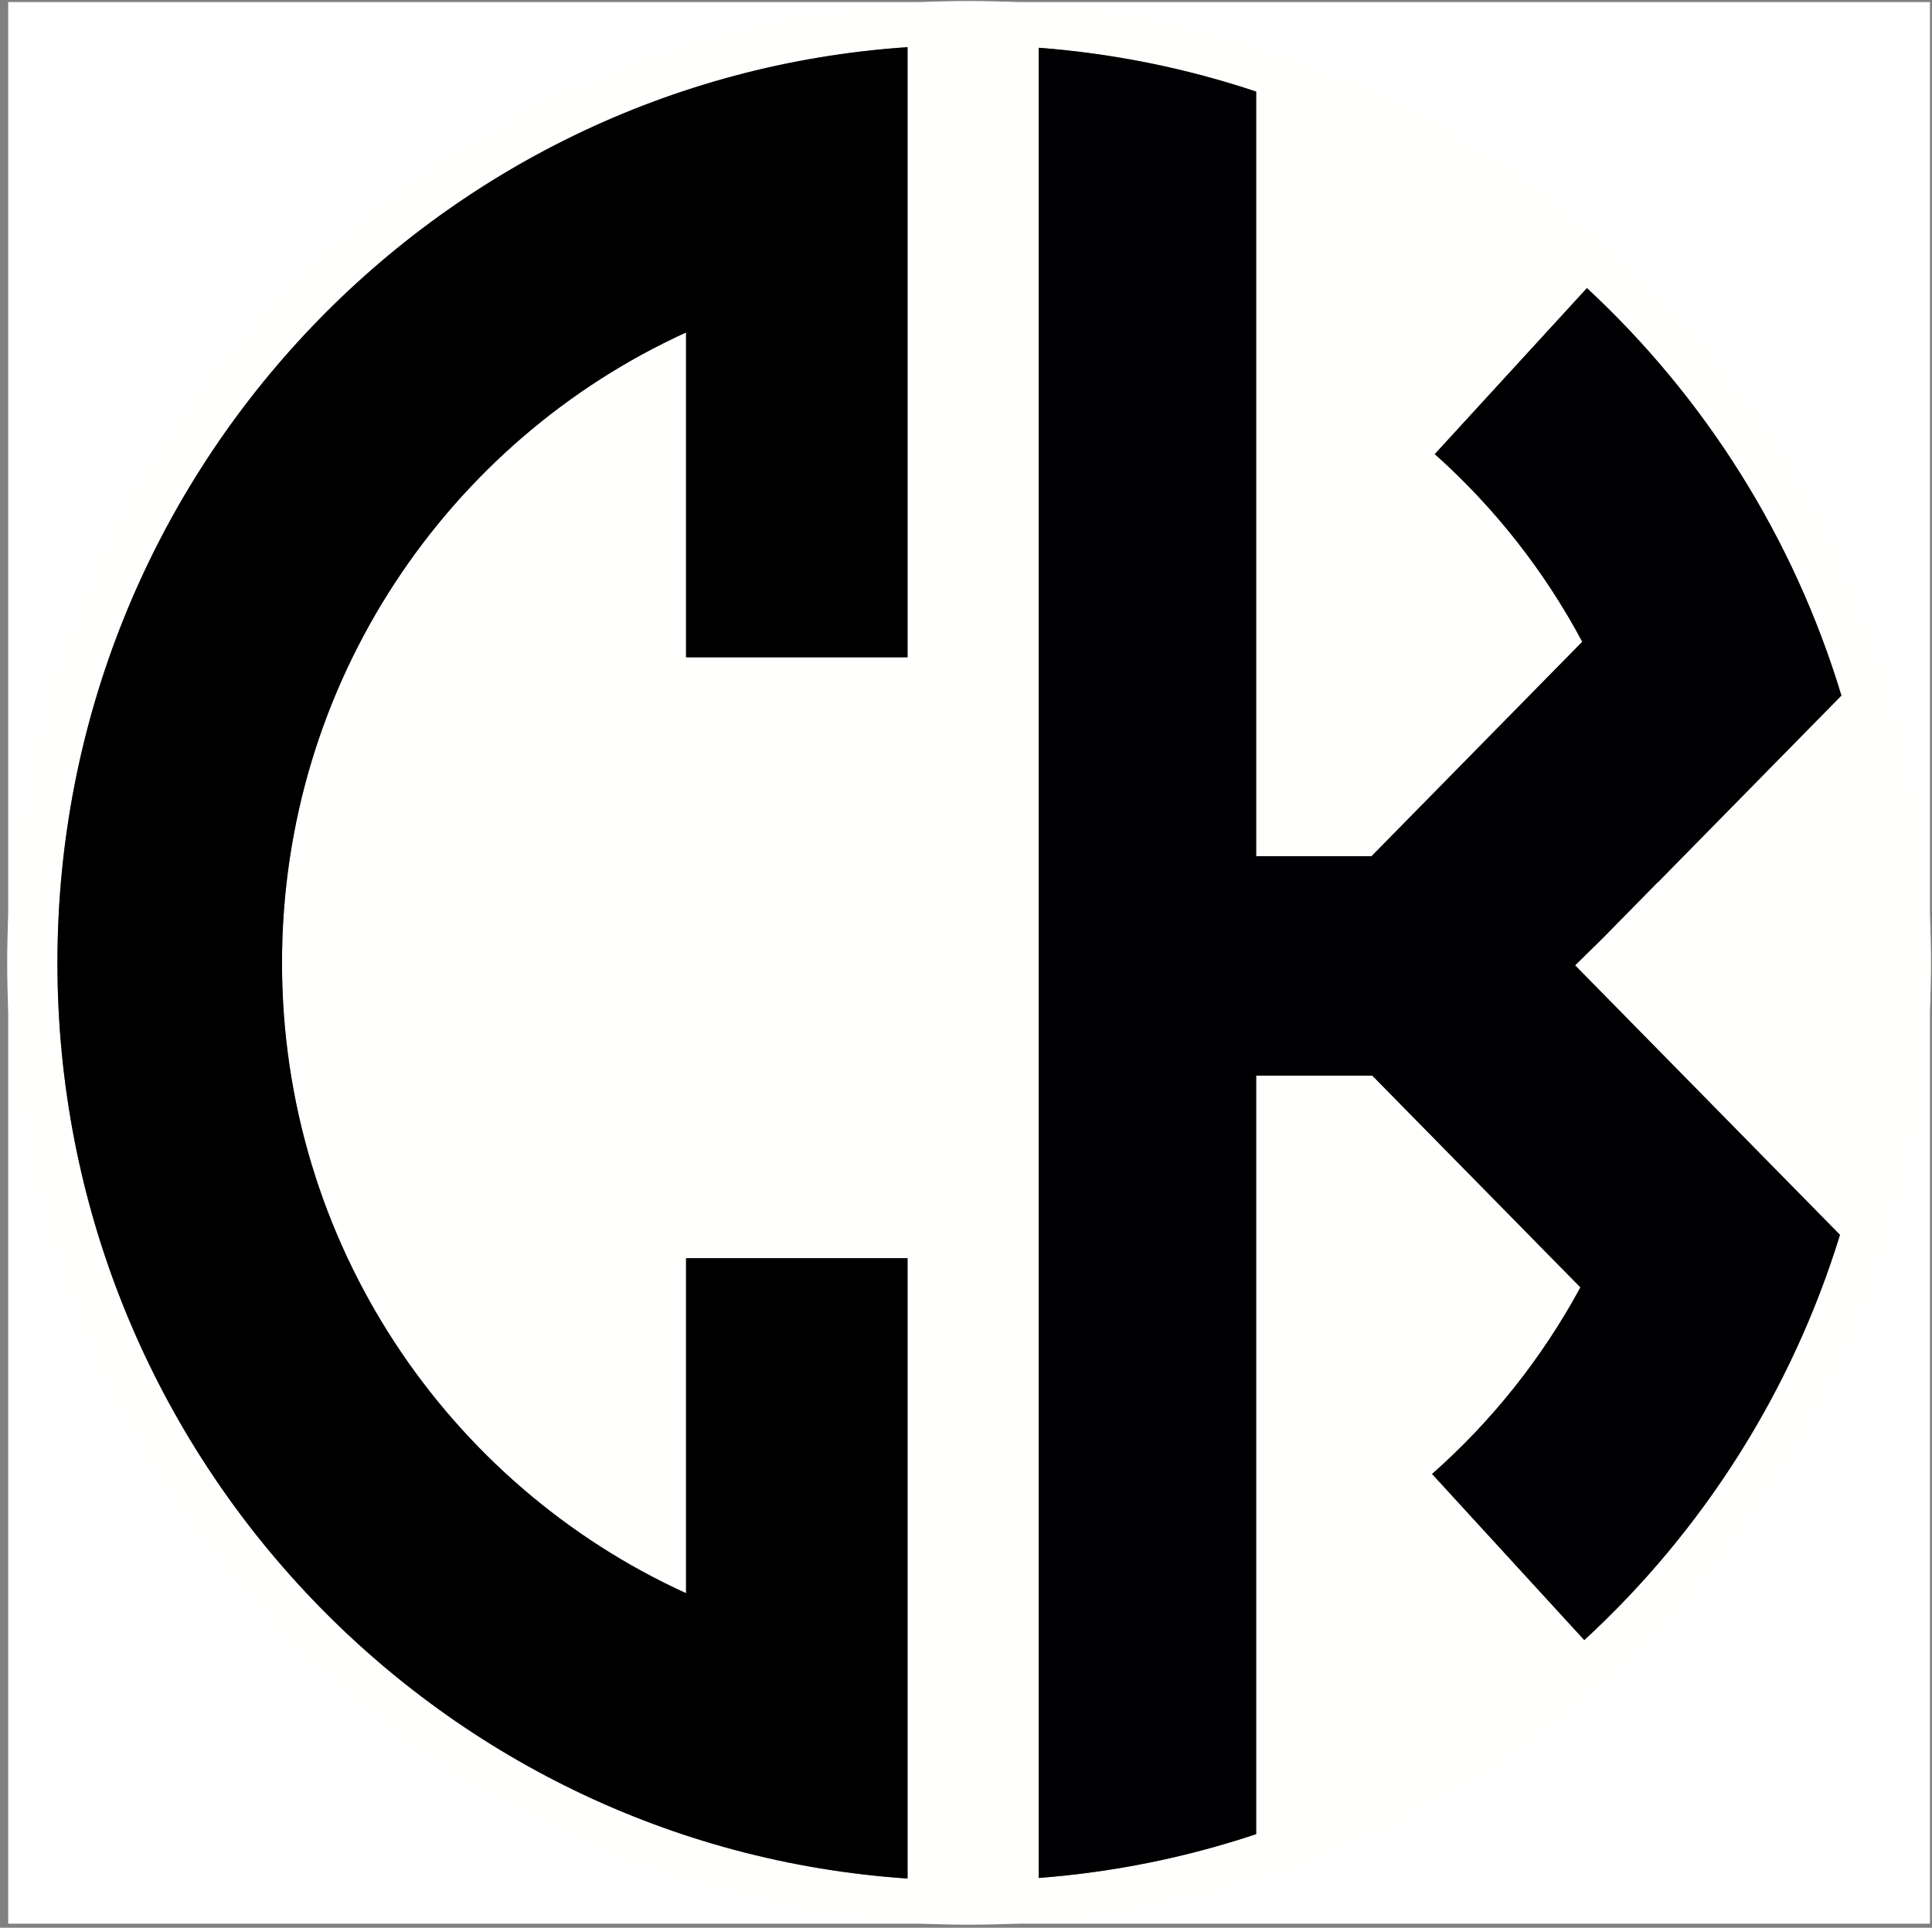 <?xml version="1.0" encoding="UTF-8"?>
<svg xmlns="http://www.w3.org/2000/svg" viewBox="0 0 942 940">
  <rect x="0" y="0" width="942" height="940" fill="#808080" stroke="none"/>
  <g id="Square_Background" data-name="Square Background">
    <path d="m4,938V1h937v937H4ZM442.26,22.52C209.68,38.23,27.5,234.57,27.5,469.5s182.27,431.38,414.97,446.99l.53.04v-303.53h-109v163.08c-57.51-26.37-106.31-68.46-141.14-121.75-35.89-54.9-54.86-118.81-54.86-184.83s18.97-129.93,54.85-184.83c34.84-53.3,83.63-95.39,141.15-121.76v158.1h109V22.47l-.74.05Zm63.74,893.73l.54-.04c36.14-2.75,71.85-9.95,106.12-21.39l.34-.11v-369.7h55.92l101.05,102.83c-18.6,34.28-42.83,64.74-72.04,90.53l-.38.34,74.9,81.74.37-.34c58.36-53.76,101.52-122.17,124.8-197.82l.09-.29-129.01-131.28,13.11-12.89,26.01-26.47.75-.65,89.83-91.41-.09-.28c-22.95-75.99-65.9-144.77-124.21-198.92l-.37-.34-74.87,81.71.38.34c29.11,25.98,53.21,56.61,71.63,91.04l-102.36,104.16h-55.52V44.3l-.34-.11c-34.27-11.44-69.98-18.64-106.12-21.39l-.54-.04v893.5Z" fill="#fff"/>
  </g>
  <g id="Circle_Background" data-name="Circle Background">
    <path d="m472.5.5C213.48.5,3.5,210.48,3.5,469.5s209.98,469,469,469,469-209.98,469-469S731.52.5,472.5.5Zm-30,320h-108v-158.38c-116.17,52.94-197,170.65-197,307.38s80.83,254.42,197,307.36v-163.36h108v302.49c-231.5-15.53-414.5-209.49-414.5-446.49S210.89,38.65,442.29,23.02c.07,0,.14,0,.21-.01v297.5Zm454.64,281.63c-23.63,76.76-67.21,144.68-124.67,197.6l-74.22-81c29.11-25.7,53.67-56.5,72.33-90.99l-101.46-103.24h-56.63v369.84c-33.72,11.26-69.24,18.57-106,21.37V23.29c36.76,2.8,72.28,10.11,106,21.37v372.84h56.23l102.76-104.57c-18.49-34.65-42.91-65.62-71.91-91.5l74.19-80.96c57.38,53.28,100.79,121.58,124.08,198.69l-89.62,91.2s0-.07-.01-.1l-26.74,27.21-13.47,13.24,129.15,131.42Z" fill="#fffffe"/>
  </g>
  <g id="Letters">
    <g id="K">
      <path d="m767.99,470.71l13.47-13.24,26.74-27.21s0,.07.01.1l89.62-91.2c-23.29-77.12-66.69-145.42-124.08-198.69l-74.19,80.96c29,25.88,53.42,56.85,71.91,91.5l-102.76,104.57h-56.23V44.66c-33.72-11.26-69.24-18.57-106-21.37v892.42c36.76-2.8,72.28-10.11,106-21.37v-369.84h56.63l101.46,103.24c-18.66,34.49-43.22,65.29-72.33,90.99l74.22,81c57.45-52.92,101.04-120.84,124.67-197.6l-129.15-131.42Z" fill="#000002"/>
    </g>
    <g id="C">
      <path d="m442.5,320.5V23c-.07,0-.14,0-.21.01C210.89,38.65,28,232.57,28,469.5s183,430.96,414.5,446.49v-302.49h-108v163.36c-116.17-52.94-197-170.63-197-307.36s80.83-254.43,197-307.38v158.38h108Z" fill="#000001"/>
    </g>
  </g>
</svg>
